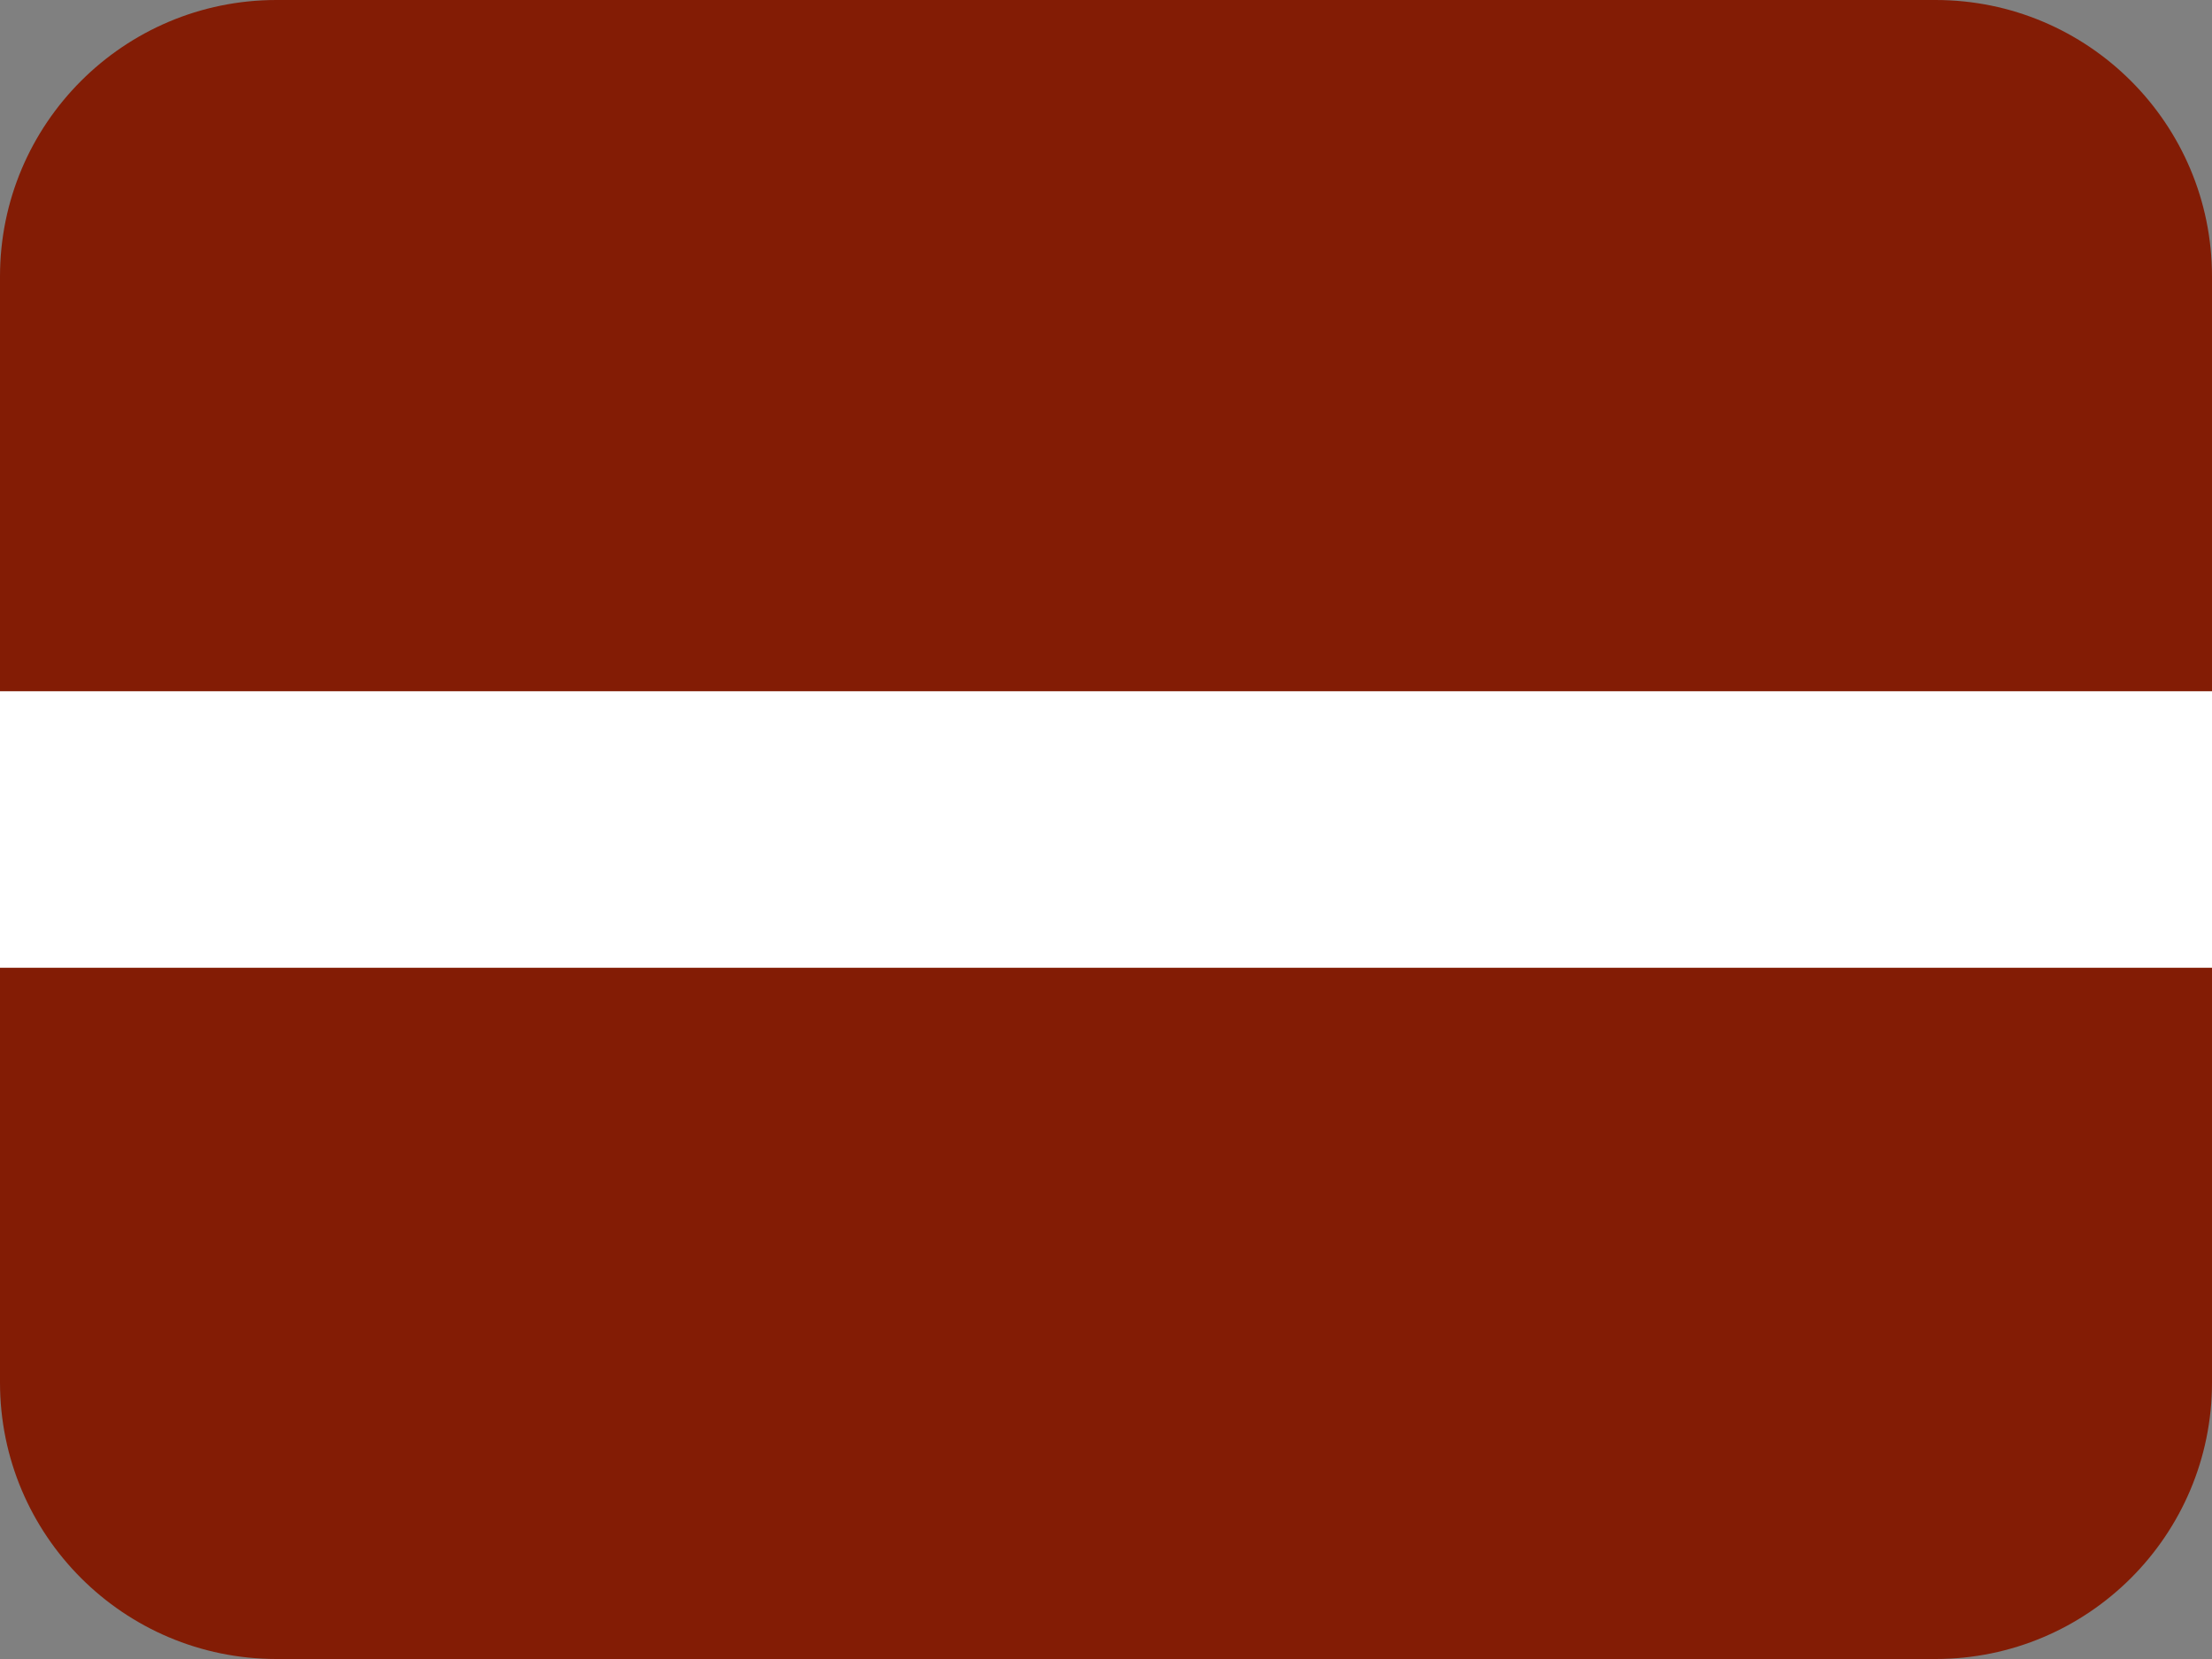 <svg width="32" height="24" viewBox="0 0 32 24" fill="none" xmlns="http://www.w3.org/2000/svg">
<rect x="0" y="0" width="32" height="24" fill="#808080" stroke="none"/>
<path d="M0 4C0 1.791 1.791 0 4 0H28C30.209 0 32 1.791 32 4V12H0V4Z" fill="#831C05"/>
<path d="M0 12H32V20C32 22.209 30.209 24 28 24H4C1.791 24 0 22.209 0 20V12Z" fill="#831C05"/>
<path d="M0 10H32V14H0V10Z" fill="white"/>
</svg>
